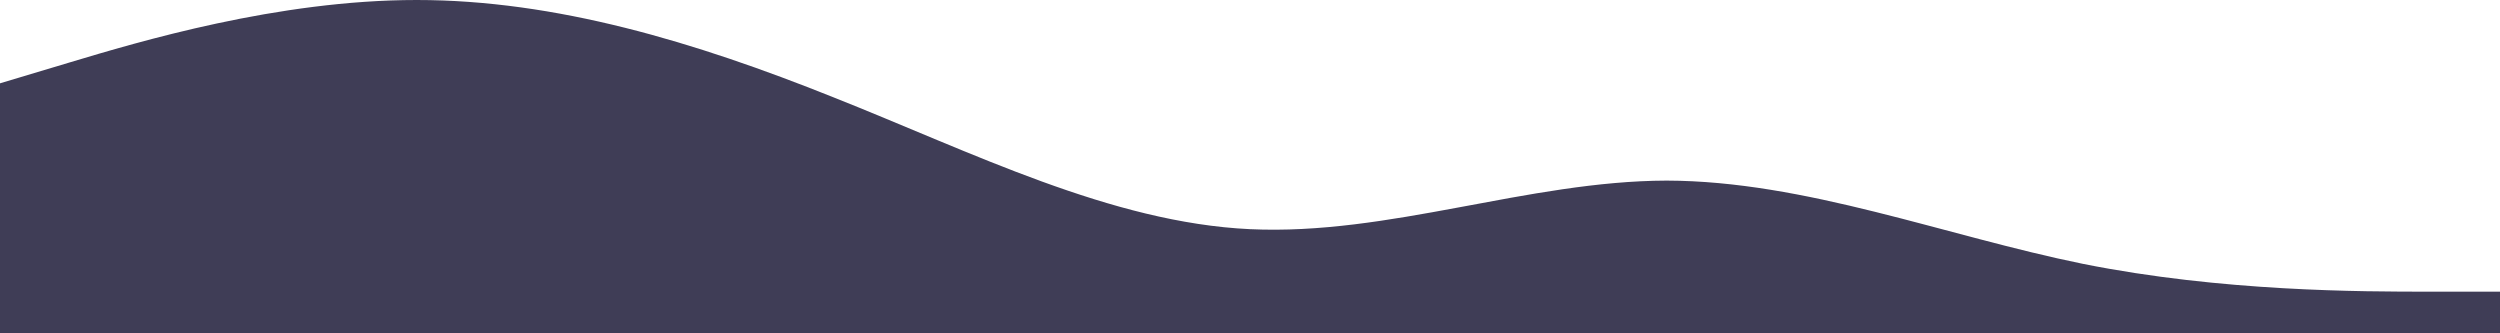 <svg width="1440" height="192" viewBox="0 0 1440 192" fill="none" xmlns="http://www.w3.org/2000/svg">
<path d="M0 48L40 36C80 24 160 0 240 0C320 0 400 24 480 56.025C560 87.75 640 128.25 720 132C800 135.75 880 104.25 960 104.025C1040 104.25 1120 135.75 1200 152.025C1280 168 1360 168 1400 168H1440V192H1400C1360 192 1280 192 1200 192C1120 192 1040 192 960 192C880 192 800 192 720 192C640 192 560 192 480 192C400 192 320 192 240 192C160 192 80 192 40 192H0V48Z" fill="#3F3D56"/>
</svg>

